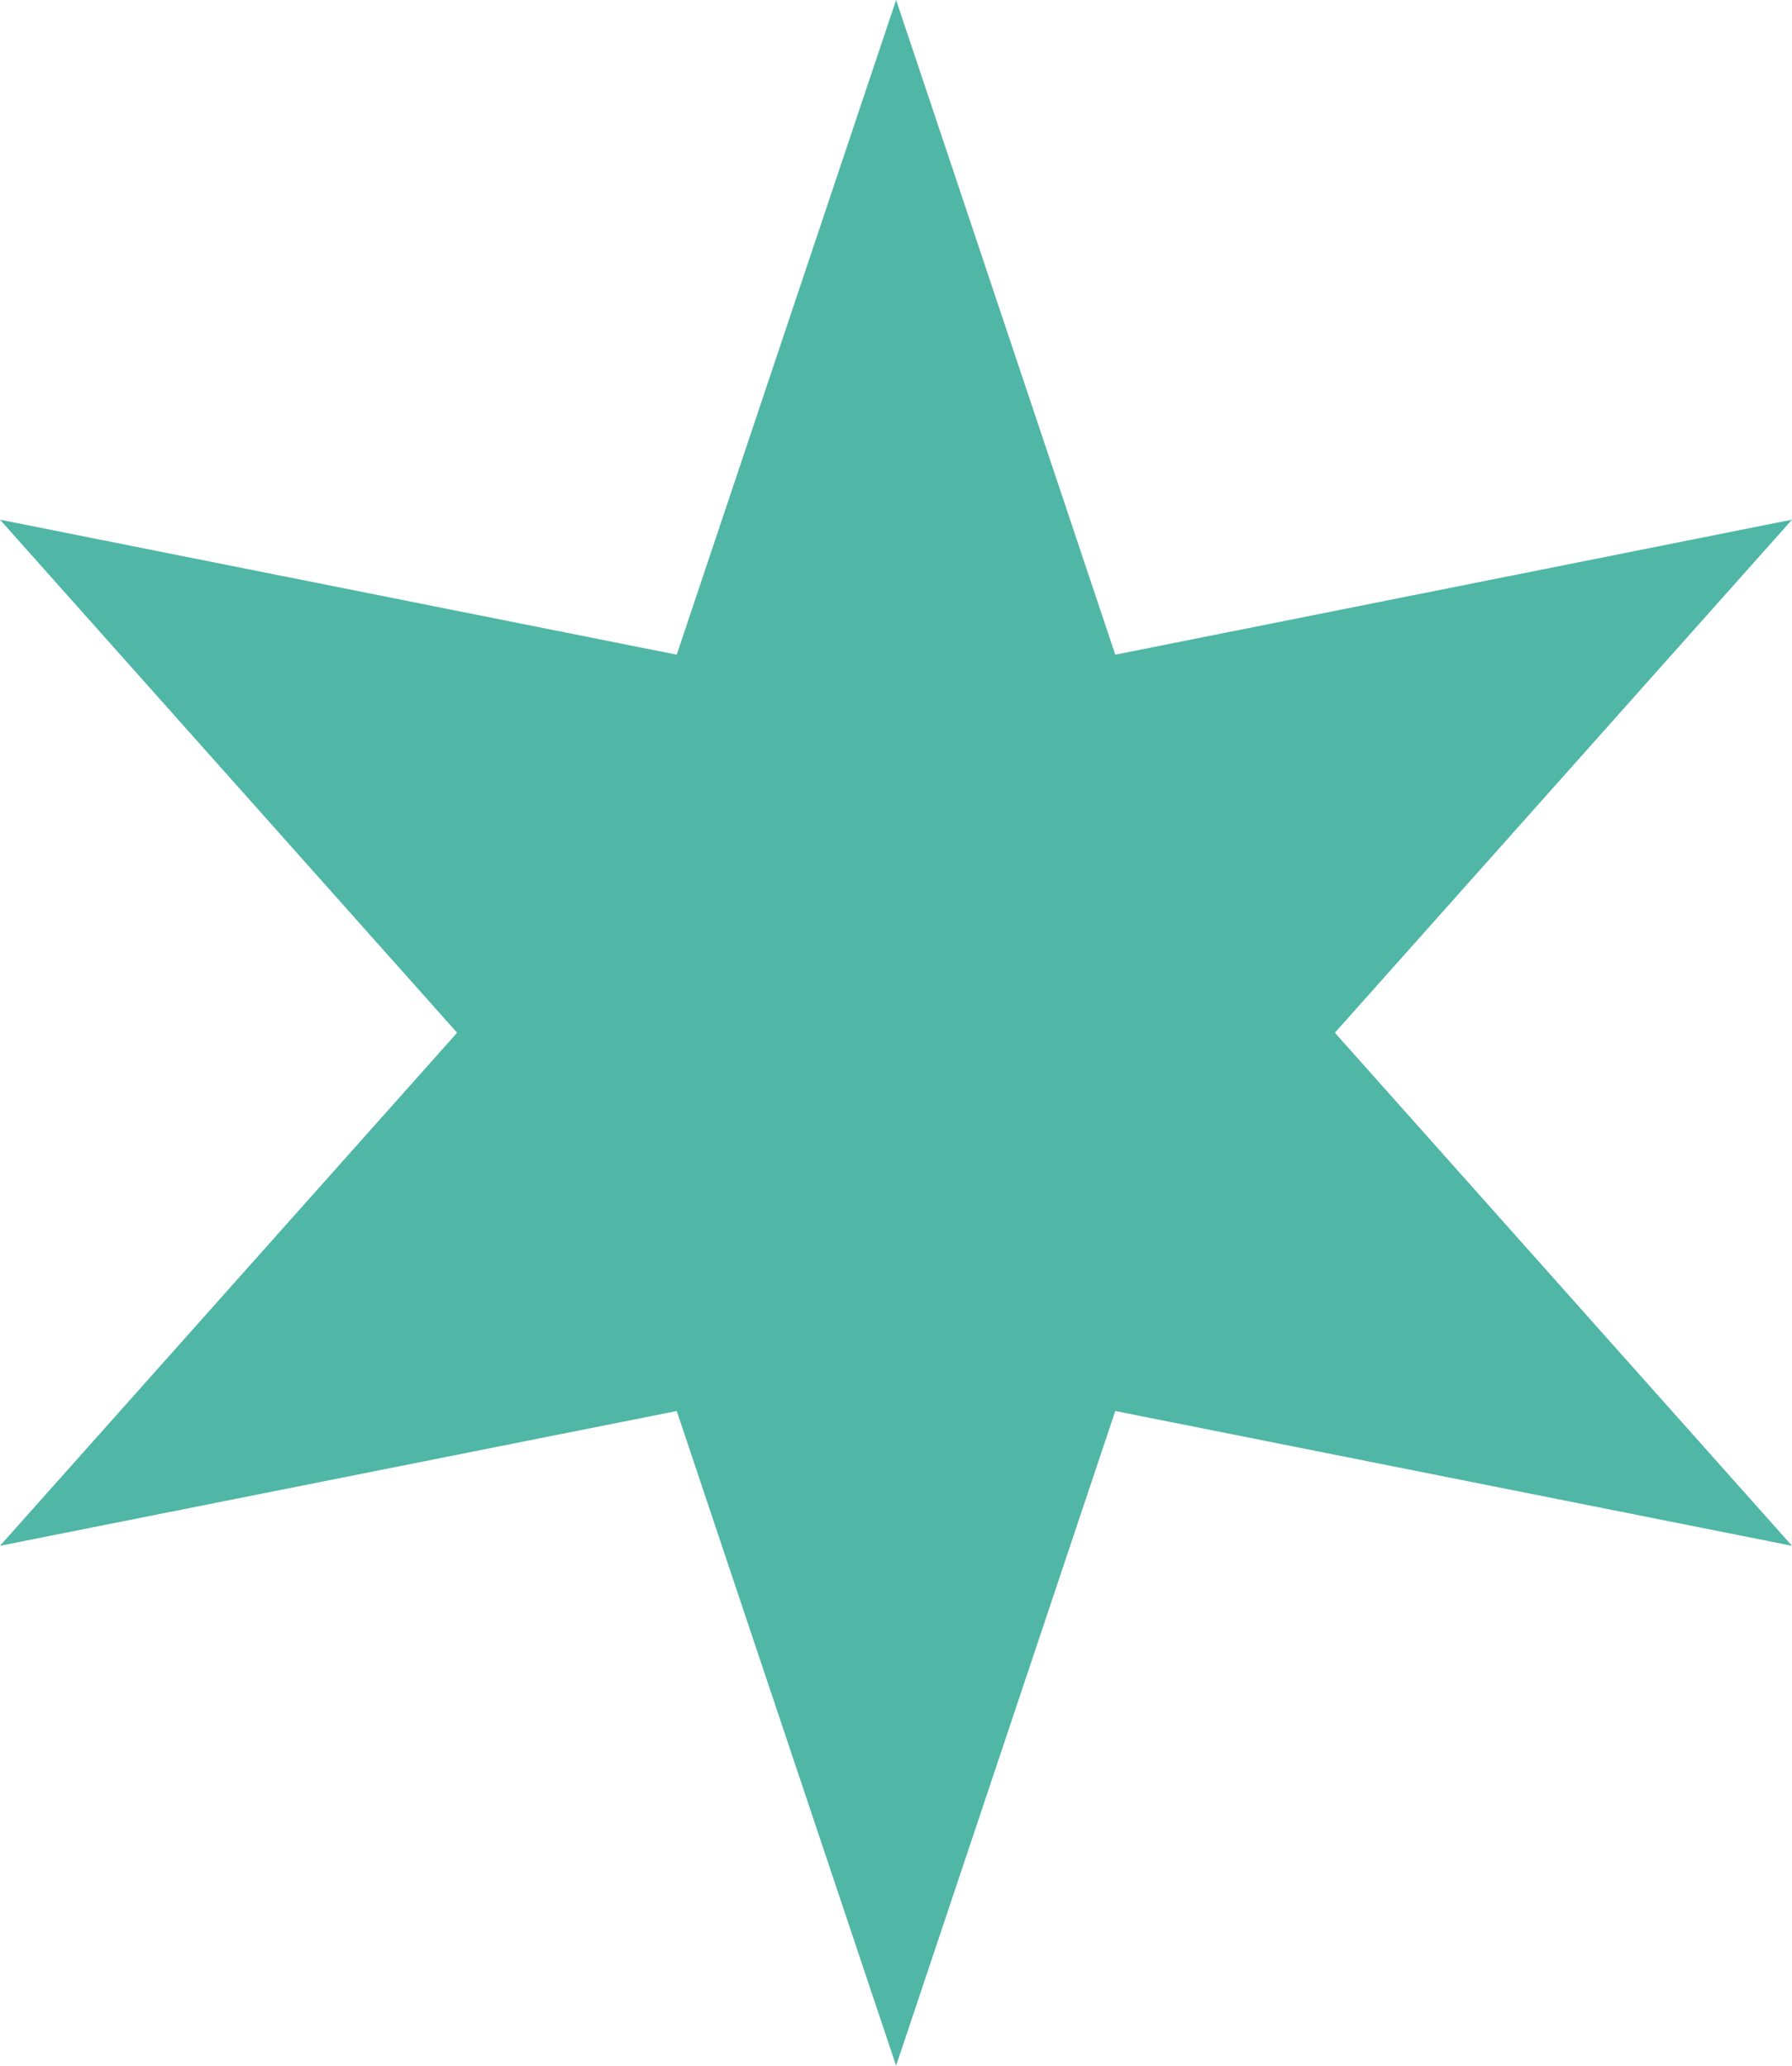 <?xml version="1.0" encoding="UTF-8"?>
<svg id="Layer_1" data-name="Layer 1" xmlns="http://www.w3.org/2000/svg" viewBox="0 0 81.11 93.49">
  <defs>
    <style>
      .cls-1 {
        fill: #50b6a6;
        opacity: 1;
      }
    </style>
  </defs>
  <polygon class="cls-1" points="60.42 46.74 81.11 23.52 50.48 29.63 40.56 0 30.63 29.63 0 23.52 20.69 46.74 0 69.96 30.63 63.86 40.56 93.49 50.48 63.86 81.11 69.96 60.42 46.74"/>
</svg>